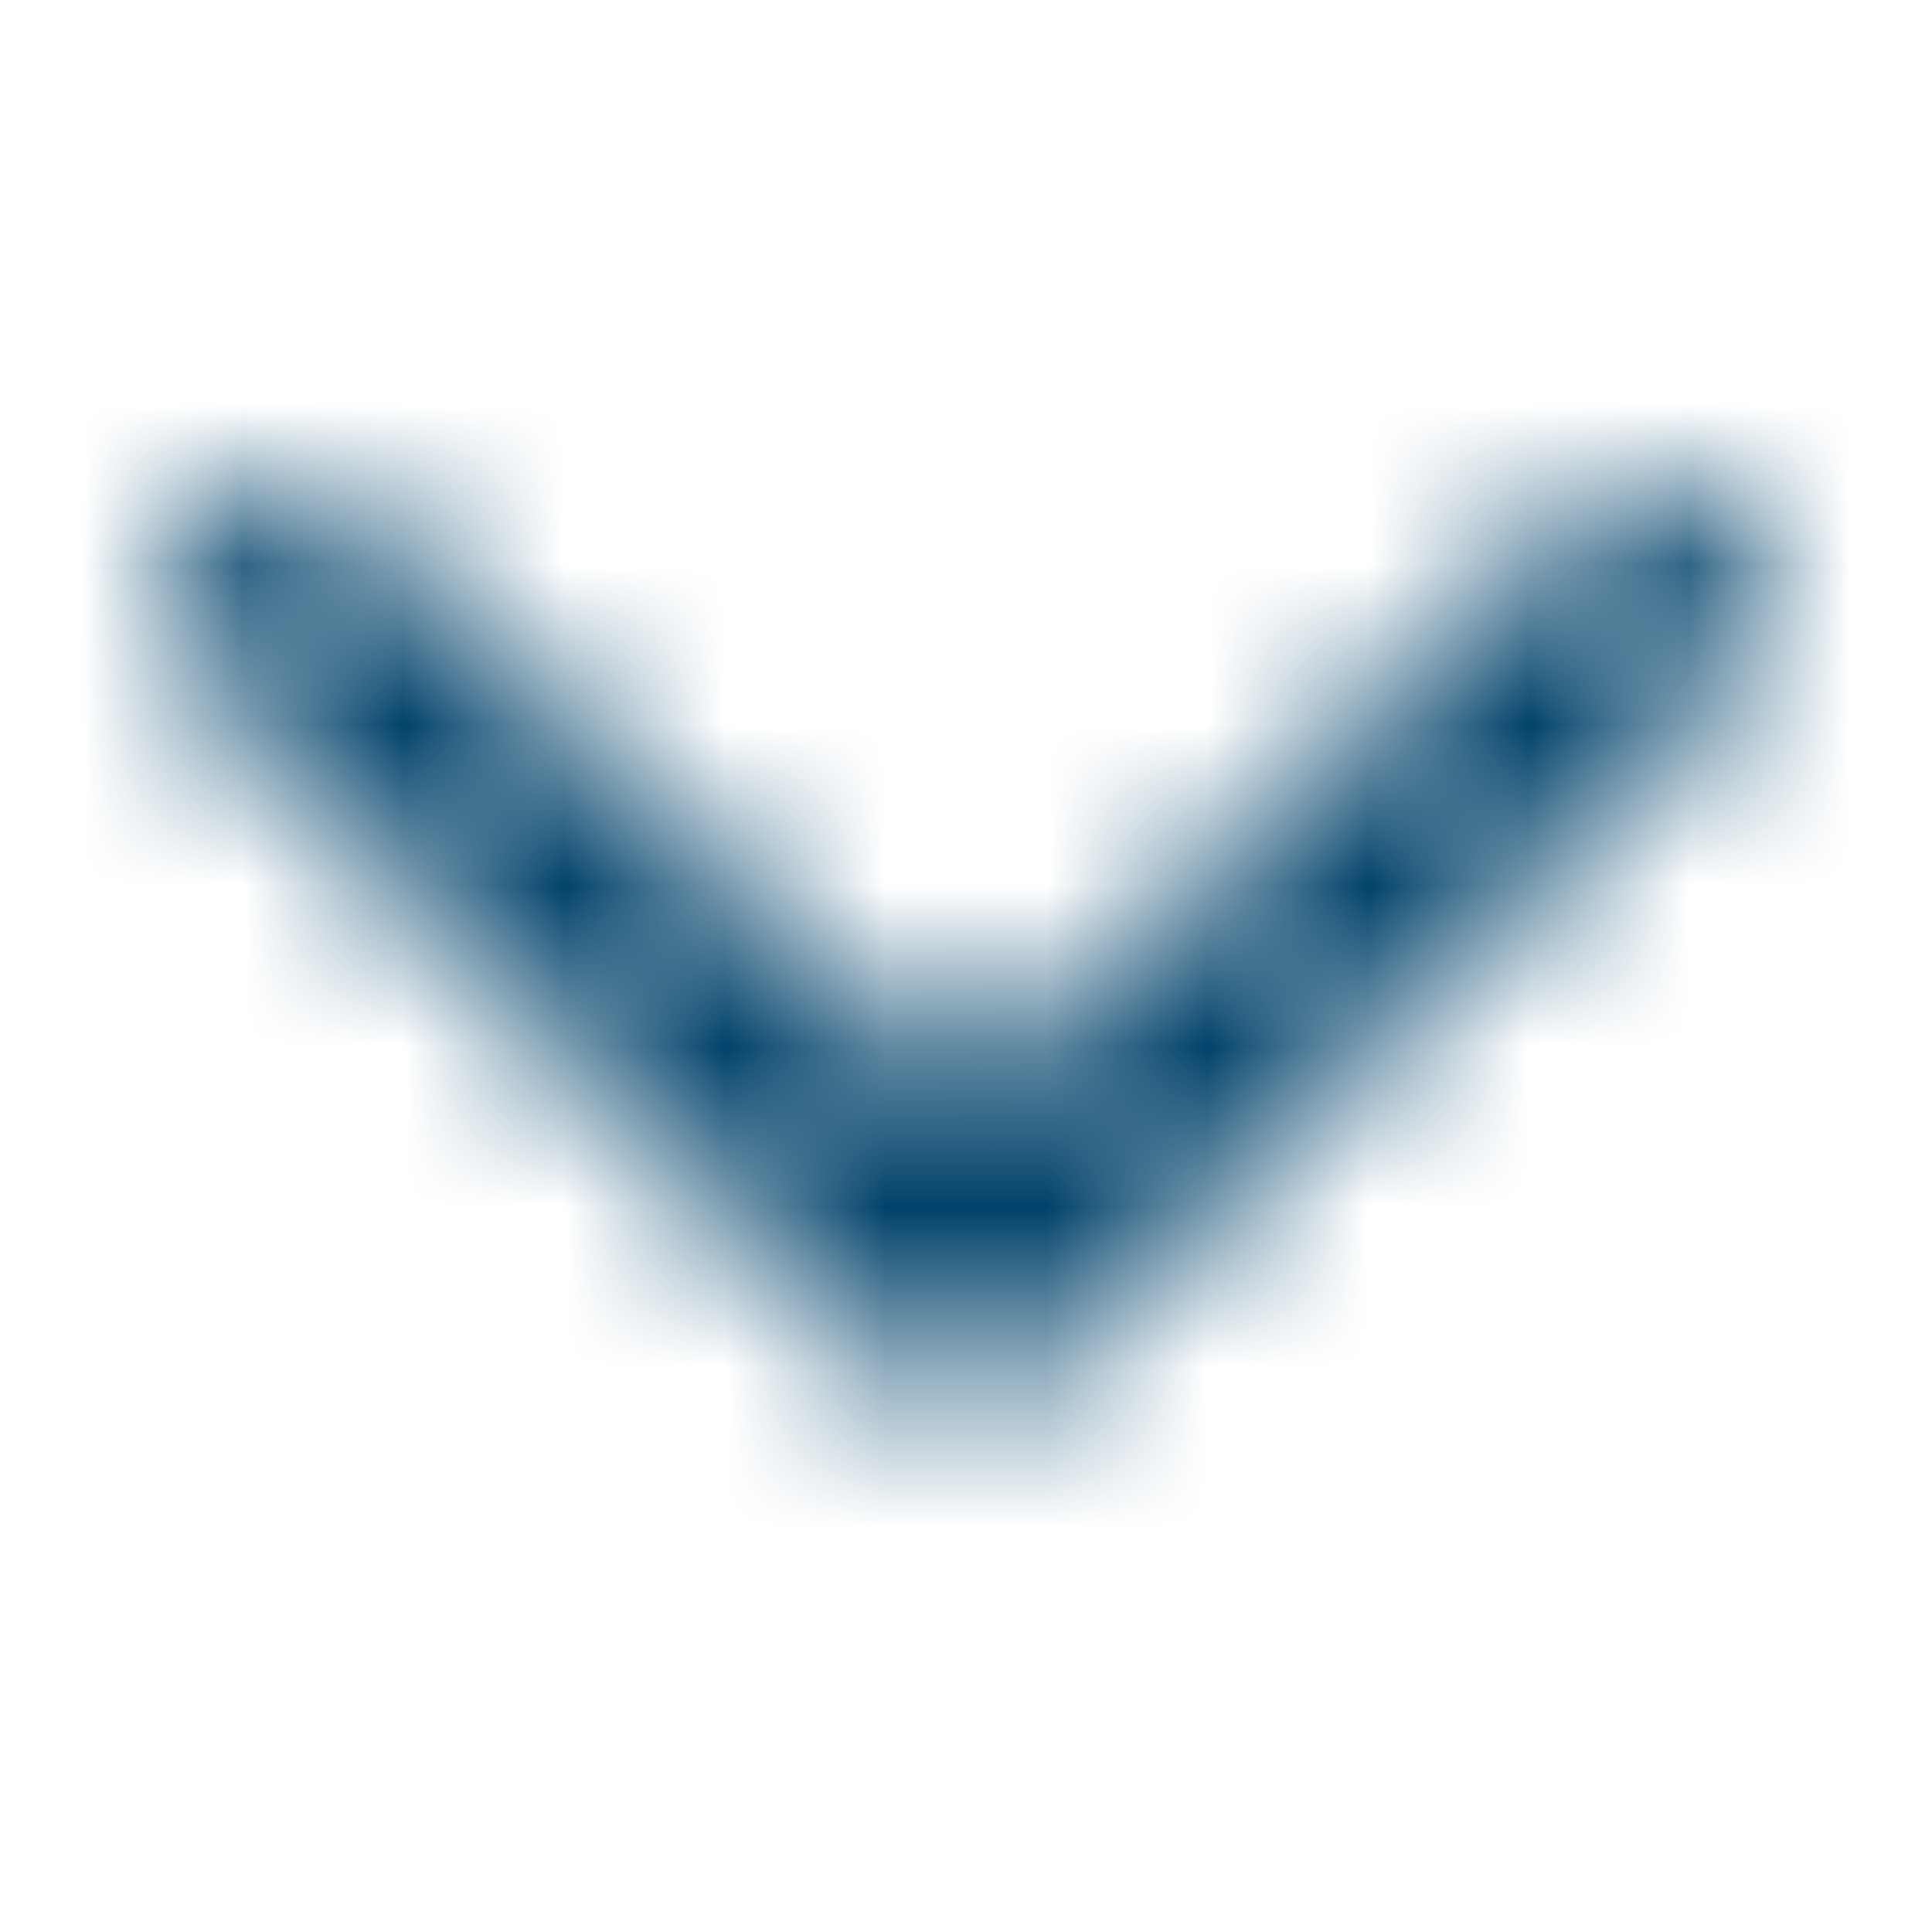 <svg width="12" height="12" viewBox="0 0 12 12" fill="none" xmlns="http://www.w3.org/2000/svg">
<mask id="mask0_1987_612" style="mask-type:alpha" maskUnits="userSpaceOnUse" x="1" y="3" width="10" height="6">
<path d="M6.707 6.284C6.317 6.674 5.683 6.674 5.293 6.284L2.219 3.209C1.94 2.93 1.488 2.93 1.209 3.209C0.93 3.488 0.93 3.941 1.209 4.22L5.495 8.507C5.774 8.786 6.226 8.786 6.505 8.507L10.791 4.22C11.07 3.941 11.07 3.488 10.791 3.209C10.512 2.93 10.06 2.93 9.781 3.209L6.707 6.284Z" fill="white"/>
</mask>
<g mask="url(#mask0_1987_612)">
<path d="M6.707 6.284C6.317 6.674 5.683 6.674 5.293 6.284L2.219 3.209C1.94 2.93 1.488 2.93 1.209 3.209C0.93 3.488 0.93 3.941 1.209 4.22L5.495 8.507C5.774 8.786 6.226 8.786 6.505 8.507L10.791 4.22C11.07 3.941 11.07 3.488 10.791 3.209C10.512 2.93 10.06 2.93 9.781 3.209L6.707 6.284Z" fill="#01426A"/>
<path d="M13.643 -2.5H-1.5C-2.052 -2.5 -2.5 -2.052 -2.5 -1.5V13.648C-2.5 14.2 -2.052 14.648 -1.5 14.648H13.643C14.195 14.648 14.643 14.2 14.643 13.648V-1.5C14.643 -2.052 14.195 -2.5 13.643 -2.5Z" fill="#01426A"/>
</g>
</svg>
